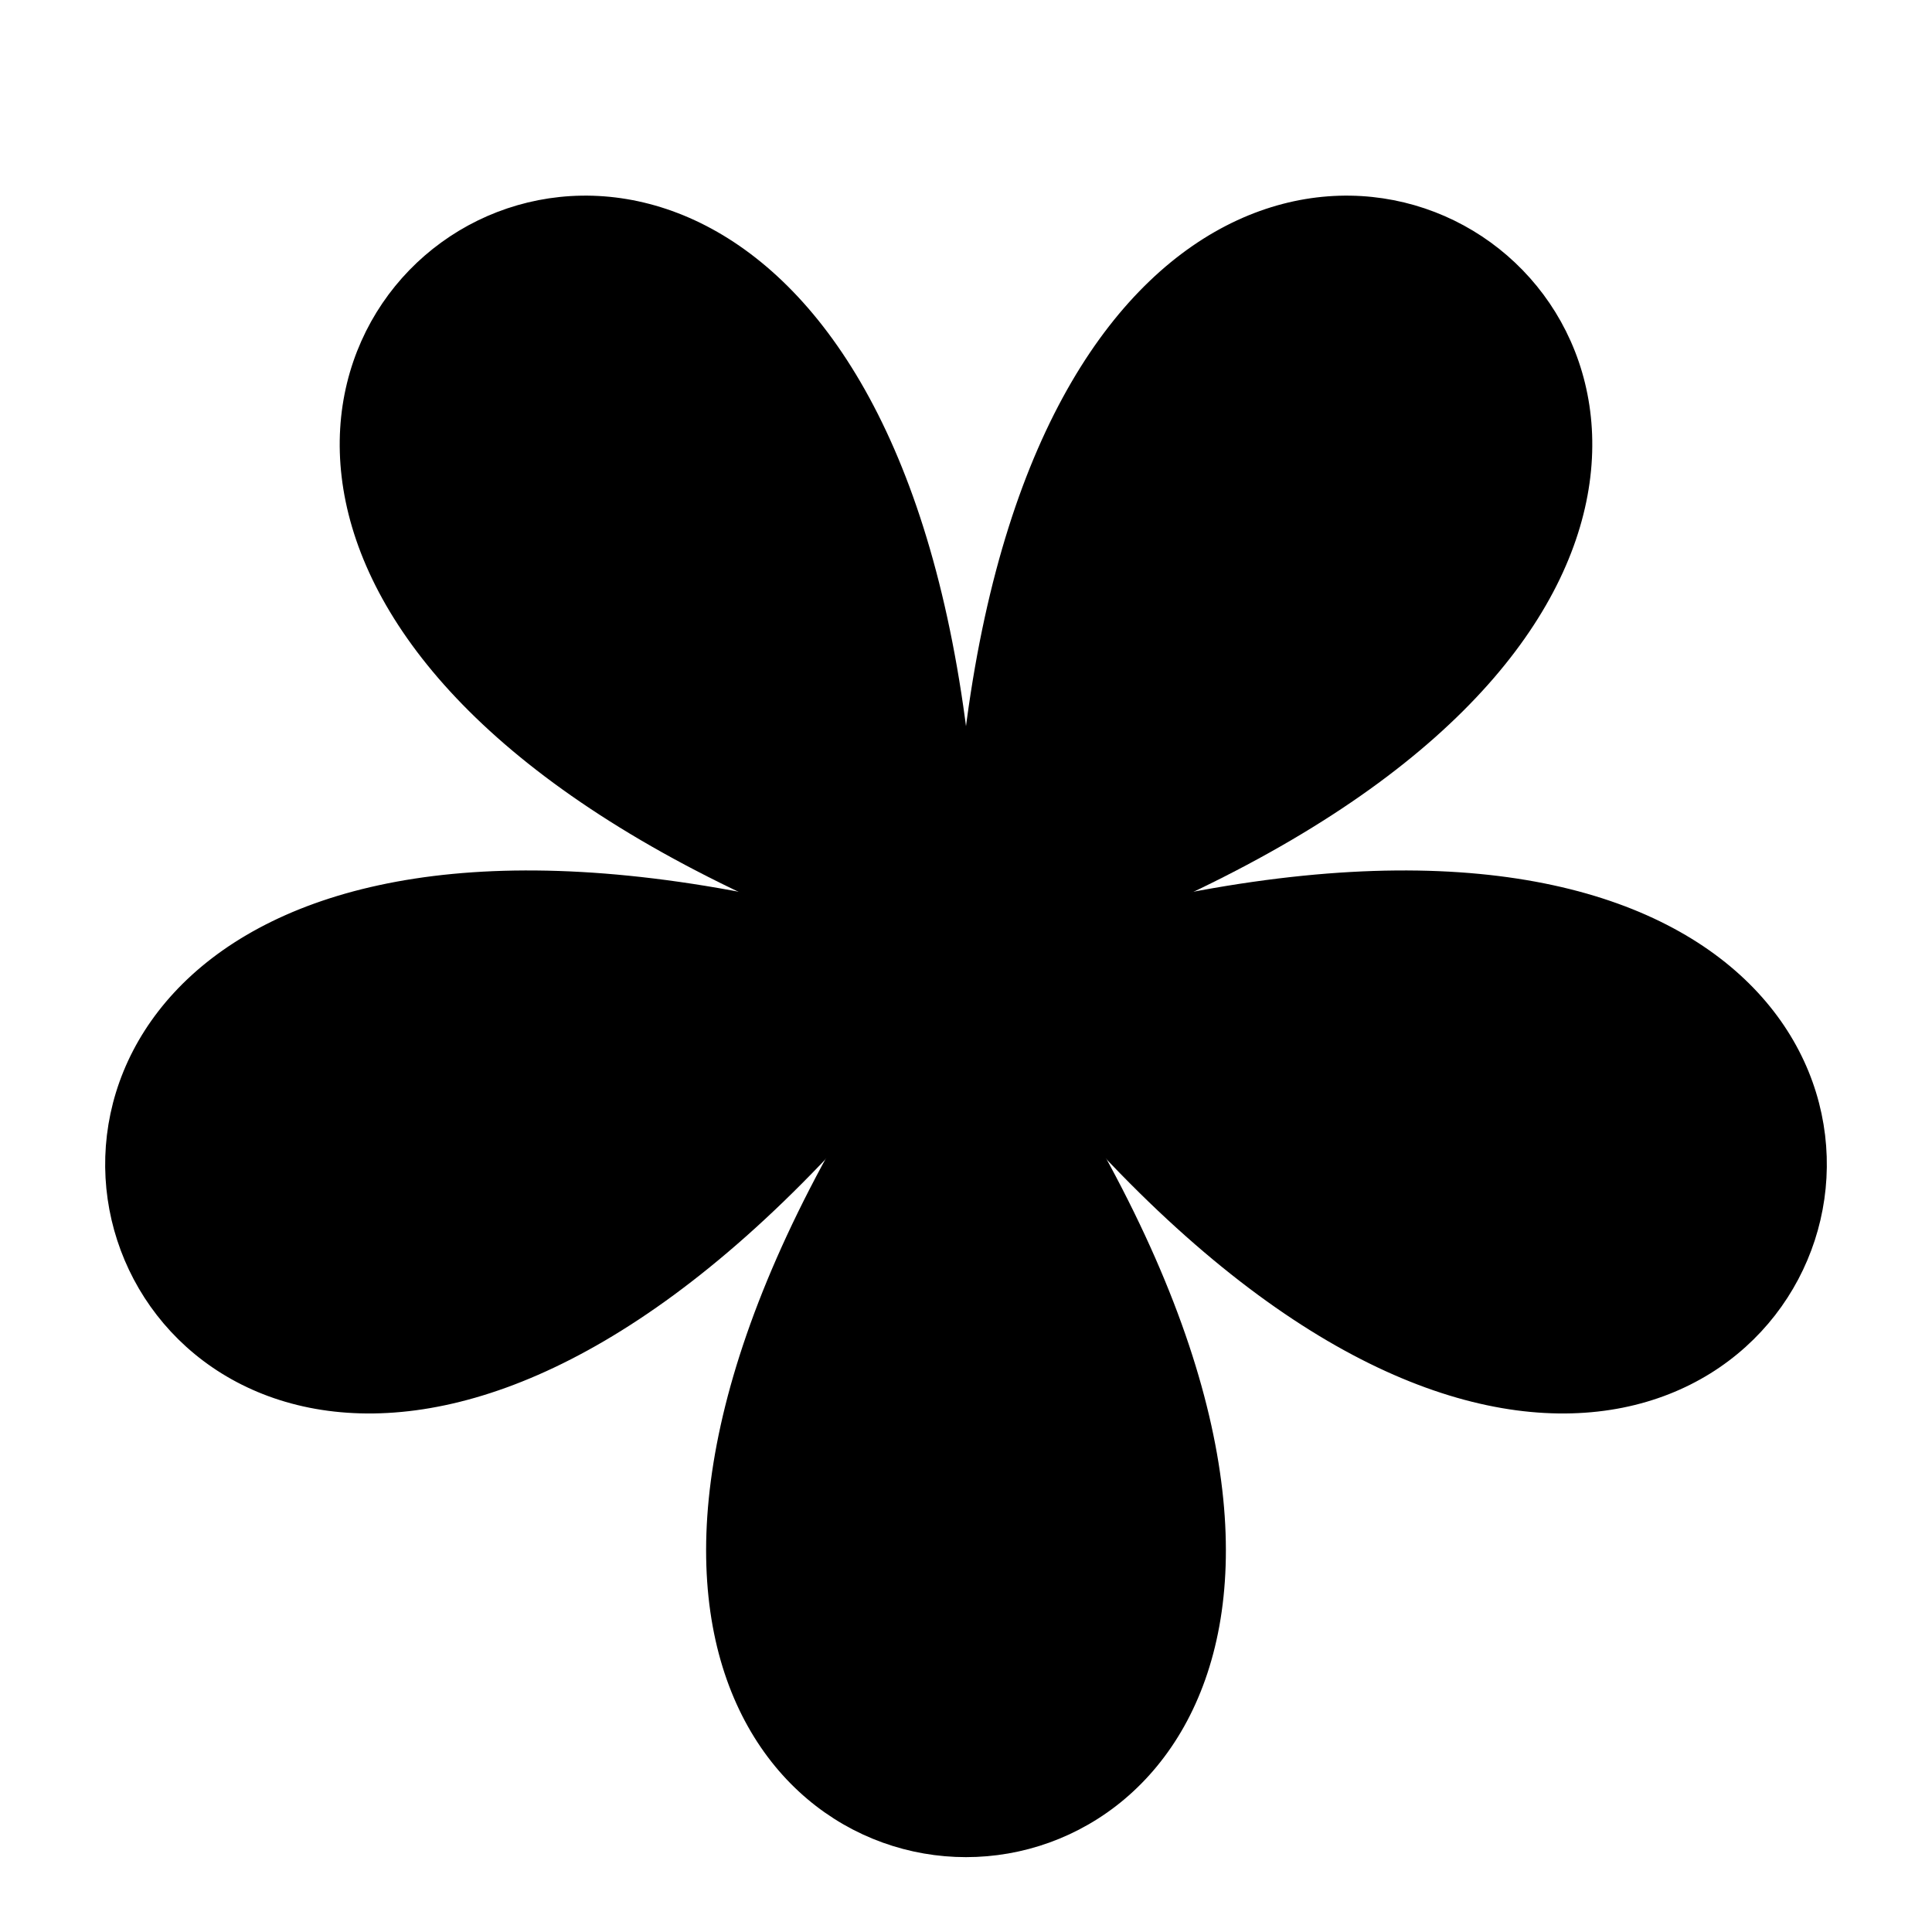 <svg width="400" height="400" viewbox = "0 0 400 400"  xmlns="http://www.w3.org/2000/svg">

<!--
<json>
{
    "imgurl": "",
    "imgw": 2.983971328437751,
    "imgleft": -1.4873205904167783,
    "imgtop": -1.0519856642188752,
    "imgangle": 0,
    "svgwidth": 400,
    "svgheight": 400,
    "unit": 100,
    "x0": 684,
    "y0": 399,
    "x0rel": 0,
    "y0rel": 0,
    "glyph": "0337,0211,0211,0211,0231,",
    "table": []
}
</json>
-->
	<path d = "M200 200  M200,200 C200,-100 485,107 200,200 Z" stroke = "black" stroke-width = "6" fill = "black" />	<path d = "M200 200  M200,200 C485,107 376,442 200,200 Z" stroke = "black" stroke-width = "6" fill = "black" />	<path d = "M200 200  M200,200 C376,442 24,442 200,200 Z" stroke = "black" stroke-width = "6" fill = "black" />	<path d = "M200 200  M200,200 C24,442 -85,107 200,200 Z" stroke = "black" stroke-width = "6" fill = "black" />	<path d = "M200 200  M200,200 C-85,107 200,-100 200,200 Z" stroke = "black" stroke-width = "6" fill = "black" /></svg>